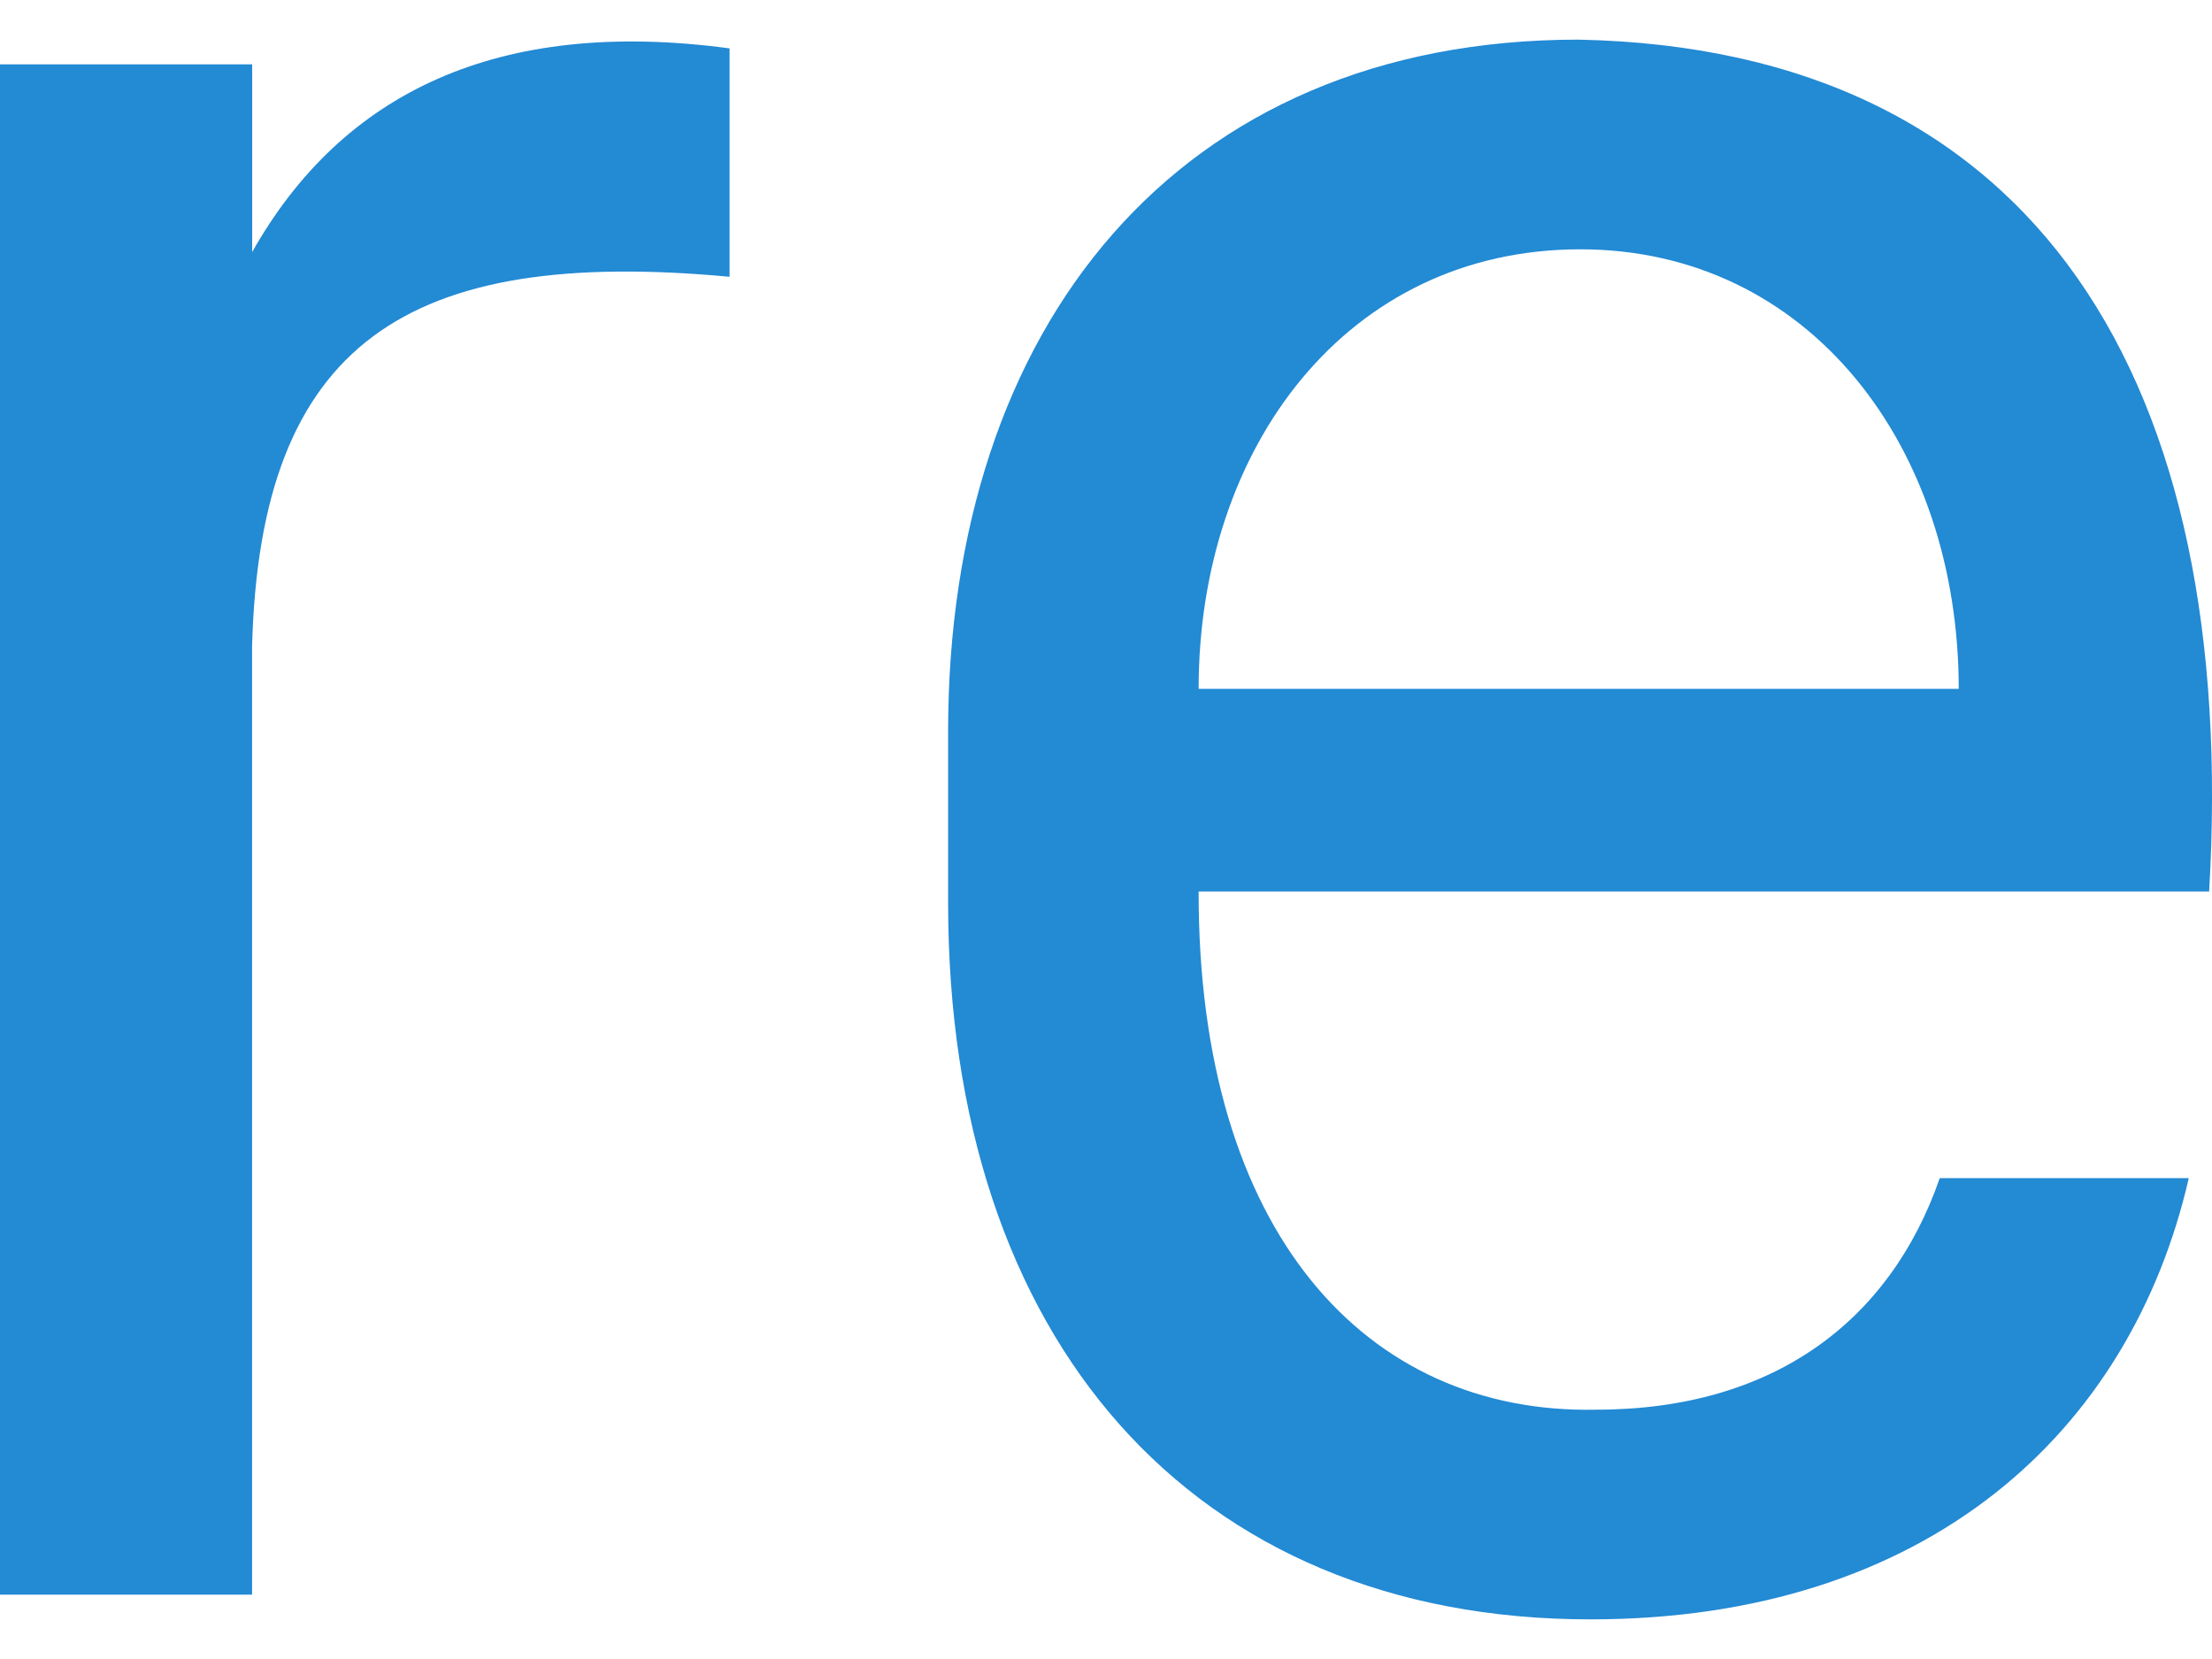 <svg width="24" height="18" viewBox="0 0 24 18" fill="none" xmlns="http://www.w3.org/2000/svg">
    <path d="M2.736 2.735V0.698H0V17.302H2.735V7.018C2.82 3.716 4.421 2.678 7.916 3.003V0.525C5.399 0.186 3.709 1.01 2.736 2.735ZM13.005 9.673H23.969C24.292 4.151 22.119 0.53 17.126 0.43C12.766 0.43 10.287 3.558 10.287 7.934V9.798C10.287 14.522 12.924 17.57 17.255 17.57C20.917 17.57 23.116 15.534 23.748 12.783H21.046C20.509 14.331 19.244 15.295 17.317 15.295C14.825 15.346 12.999 13.374 13.005 9.673ZM21.252 7.474L13.005 7.474C13.005 4.853 14.615 2.705 17.145 2.705C19.623 2.705 21.252 4.837 21.252 7.474Z" fill="#238AD4"/>
</svg>
